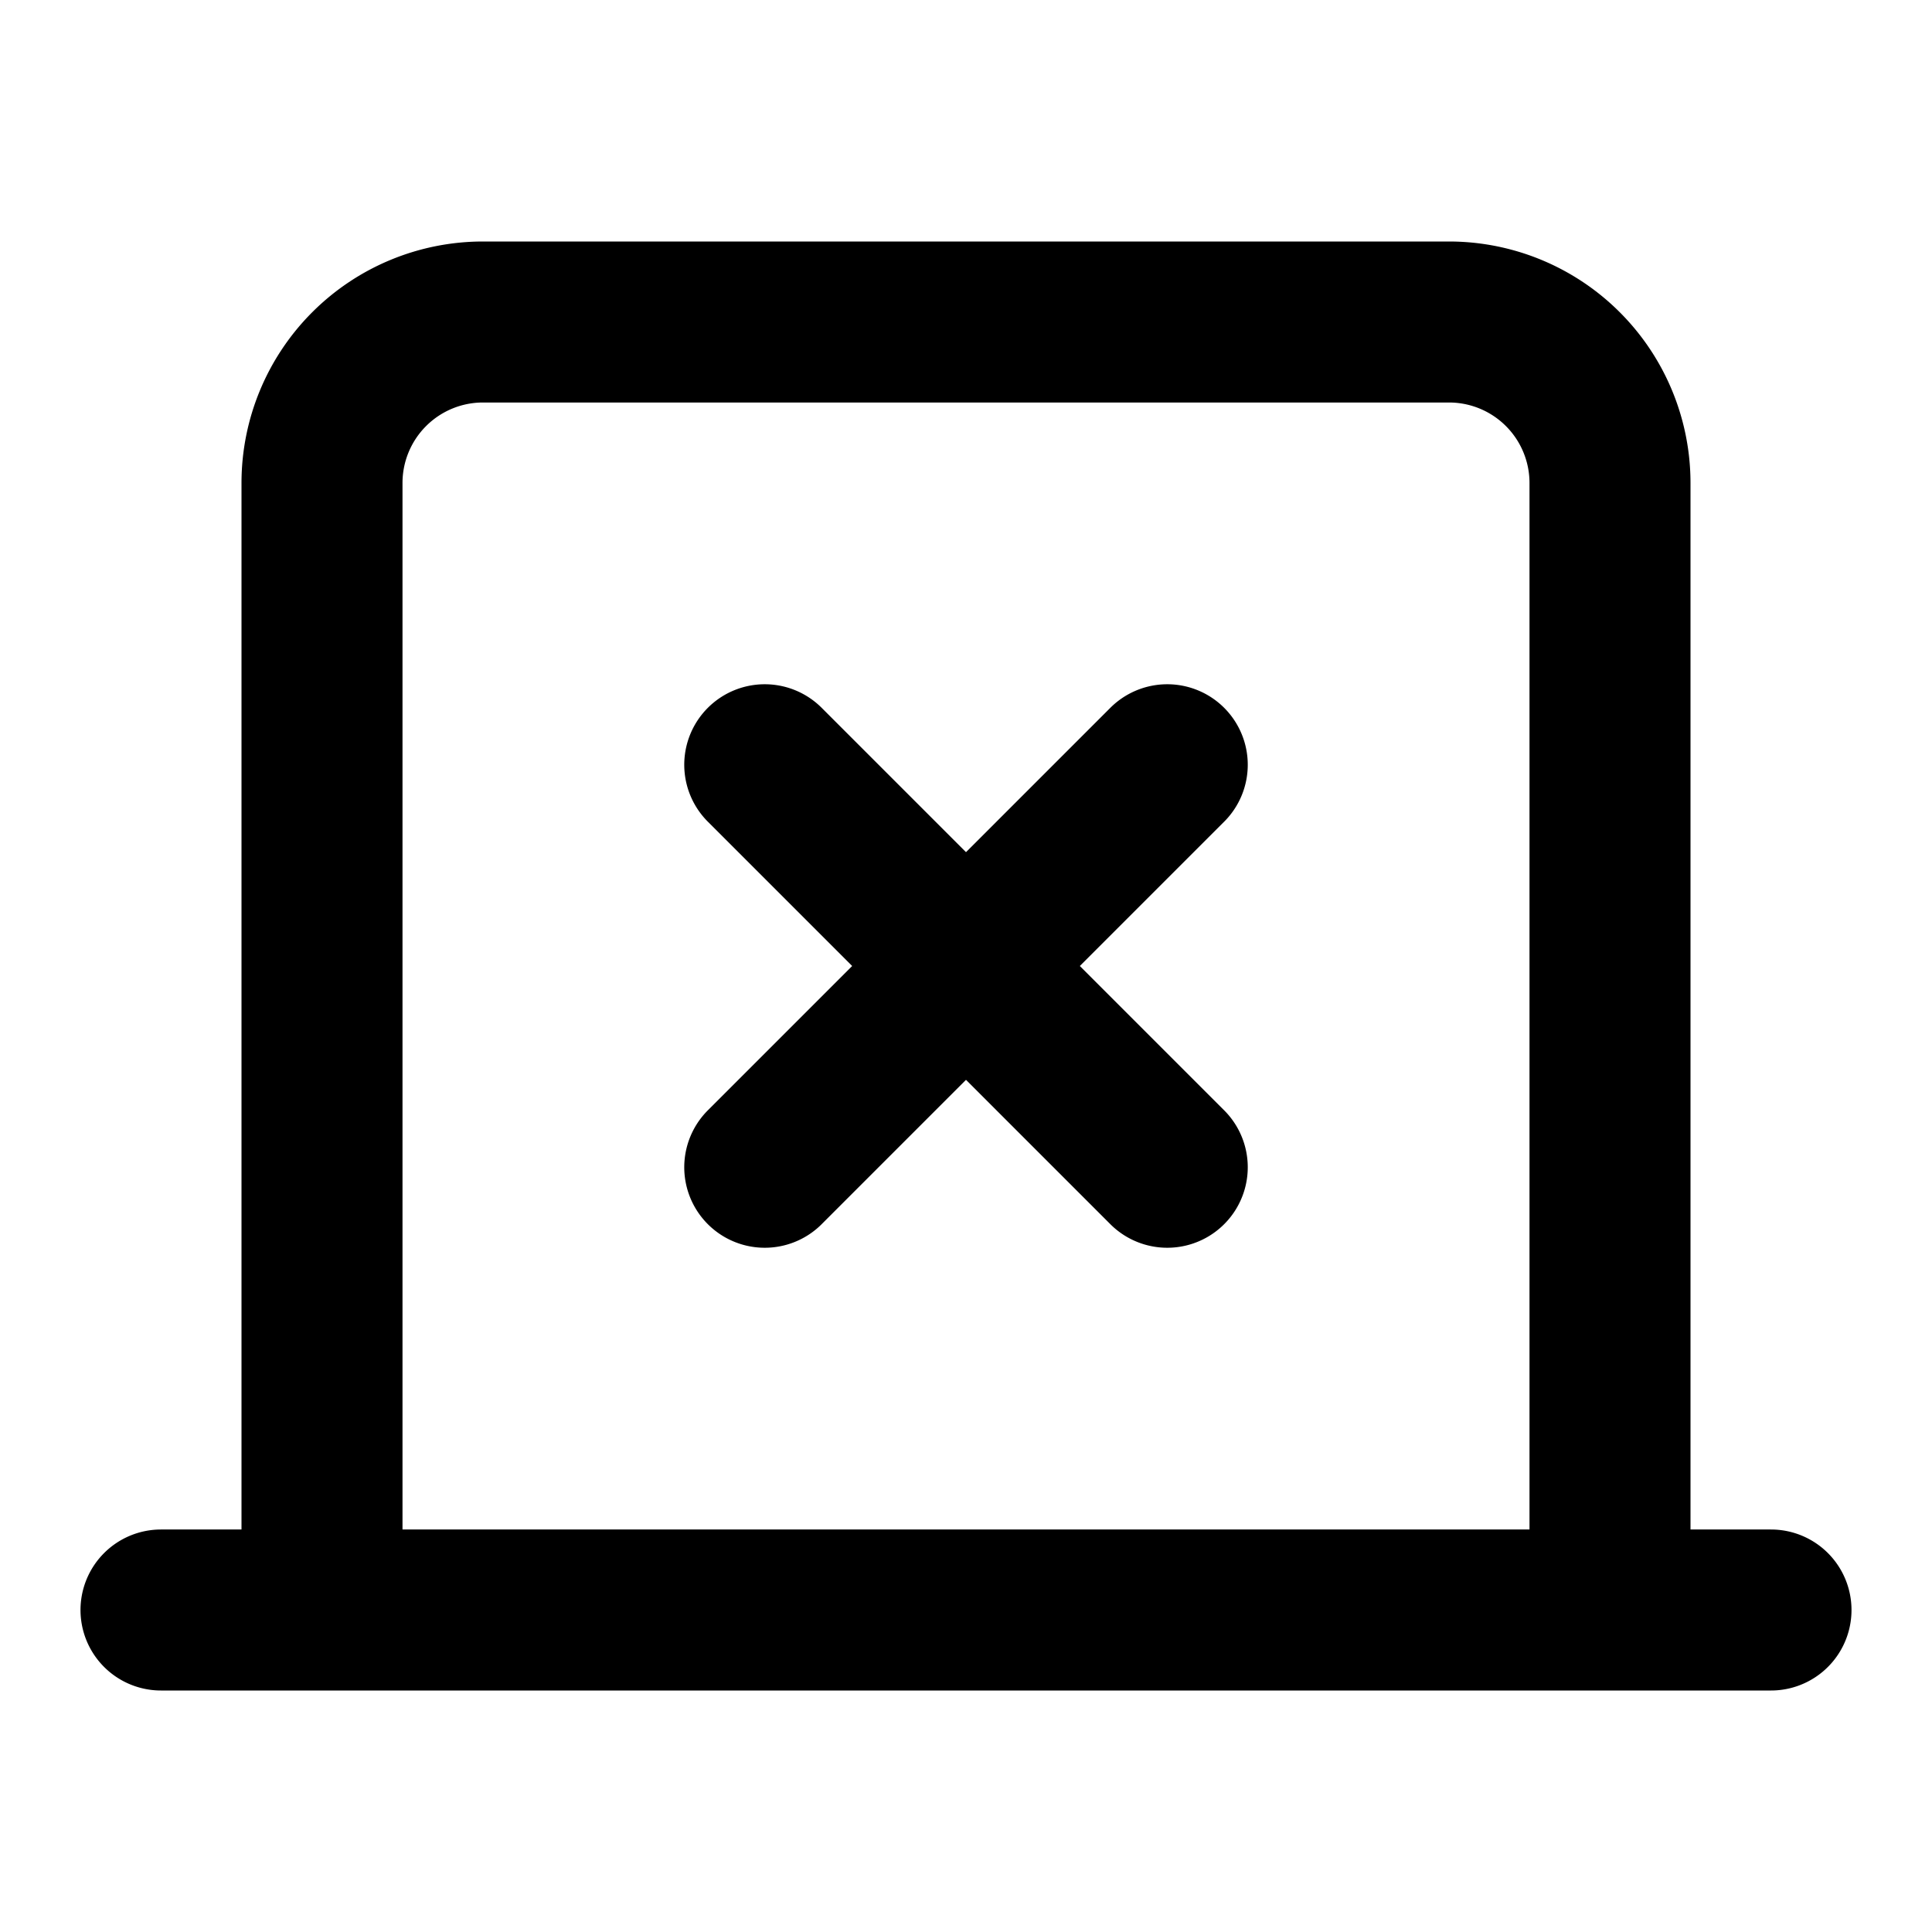 <svg xmlns="http://www.w3.org/2000/svg" xmlns:xlink="http://www.w3.org/1999/xlink" width="24" height="24" viewBox="0 0 24 24"><path fill="none" stroke="currentColor" stroke-linecap="round" stroke-linejoin="round" stroke-width="2" d="m14.5 9.5l-5 5m5 0l-5-5M4 20V6a2 2 0 0 1 2-2h12a2 2 0 0 1 2 2v14m2 0H2"/></svg>
